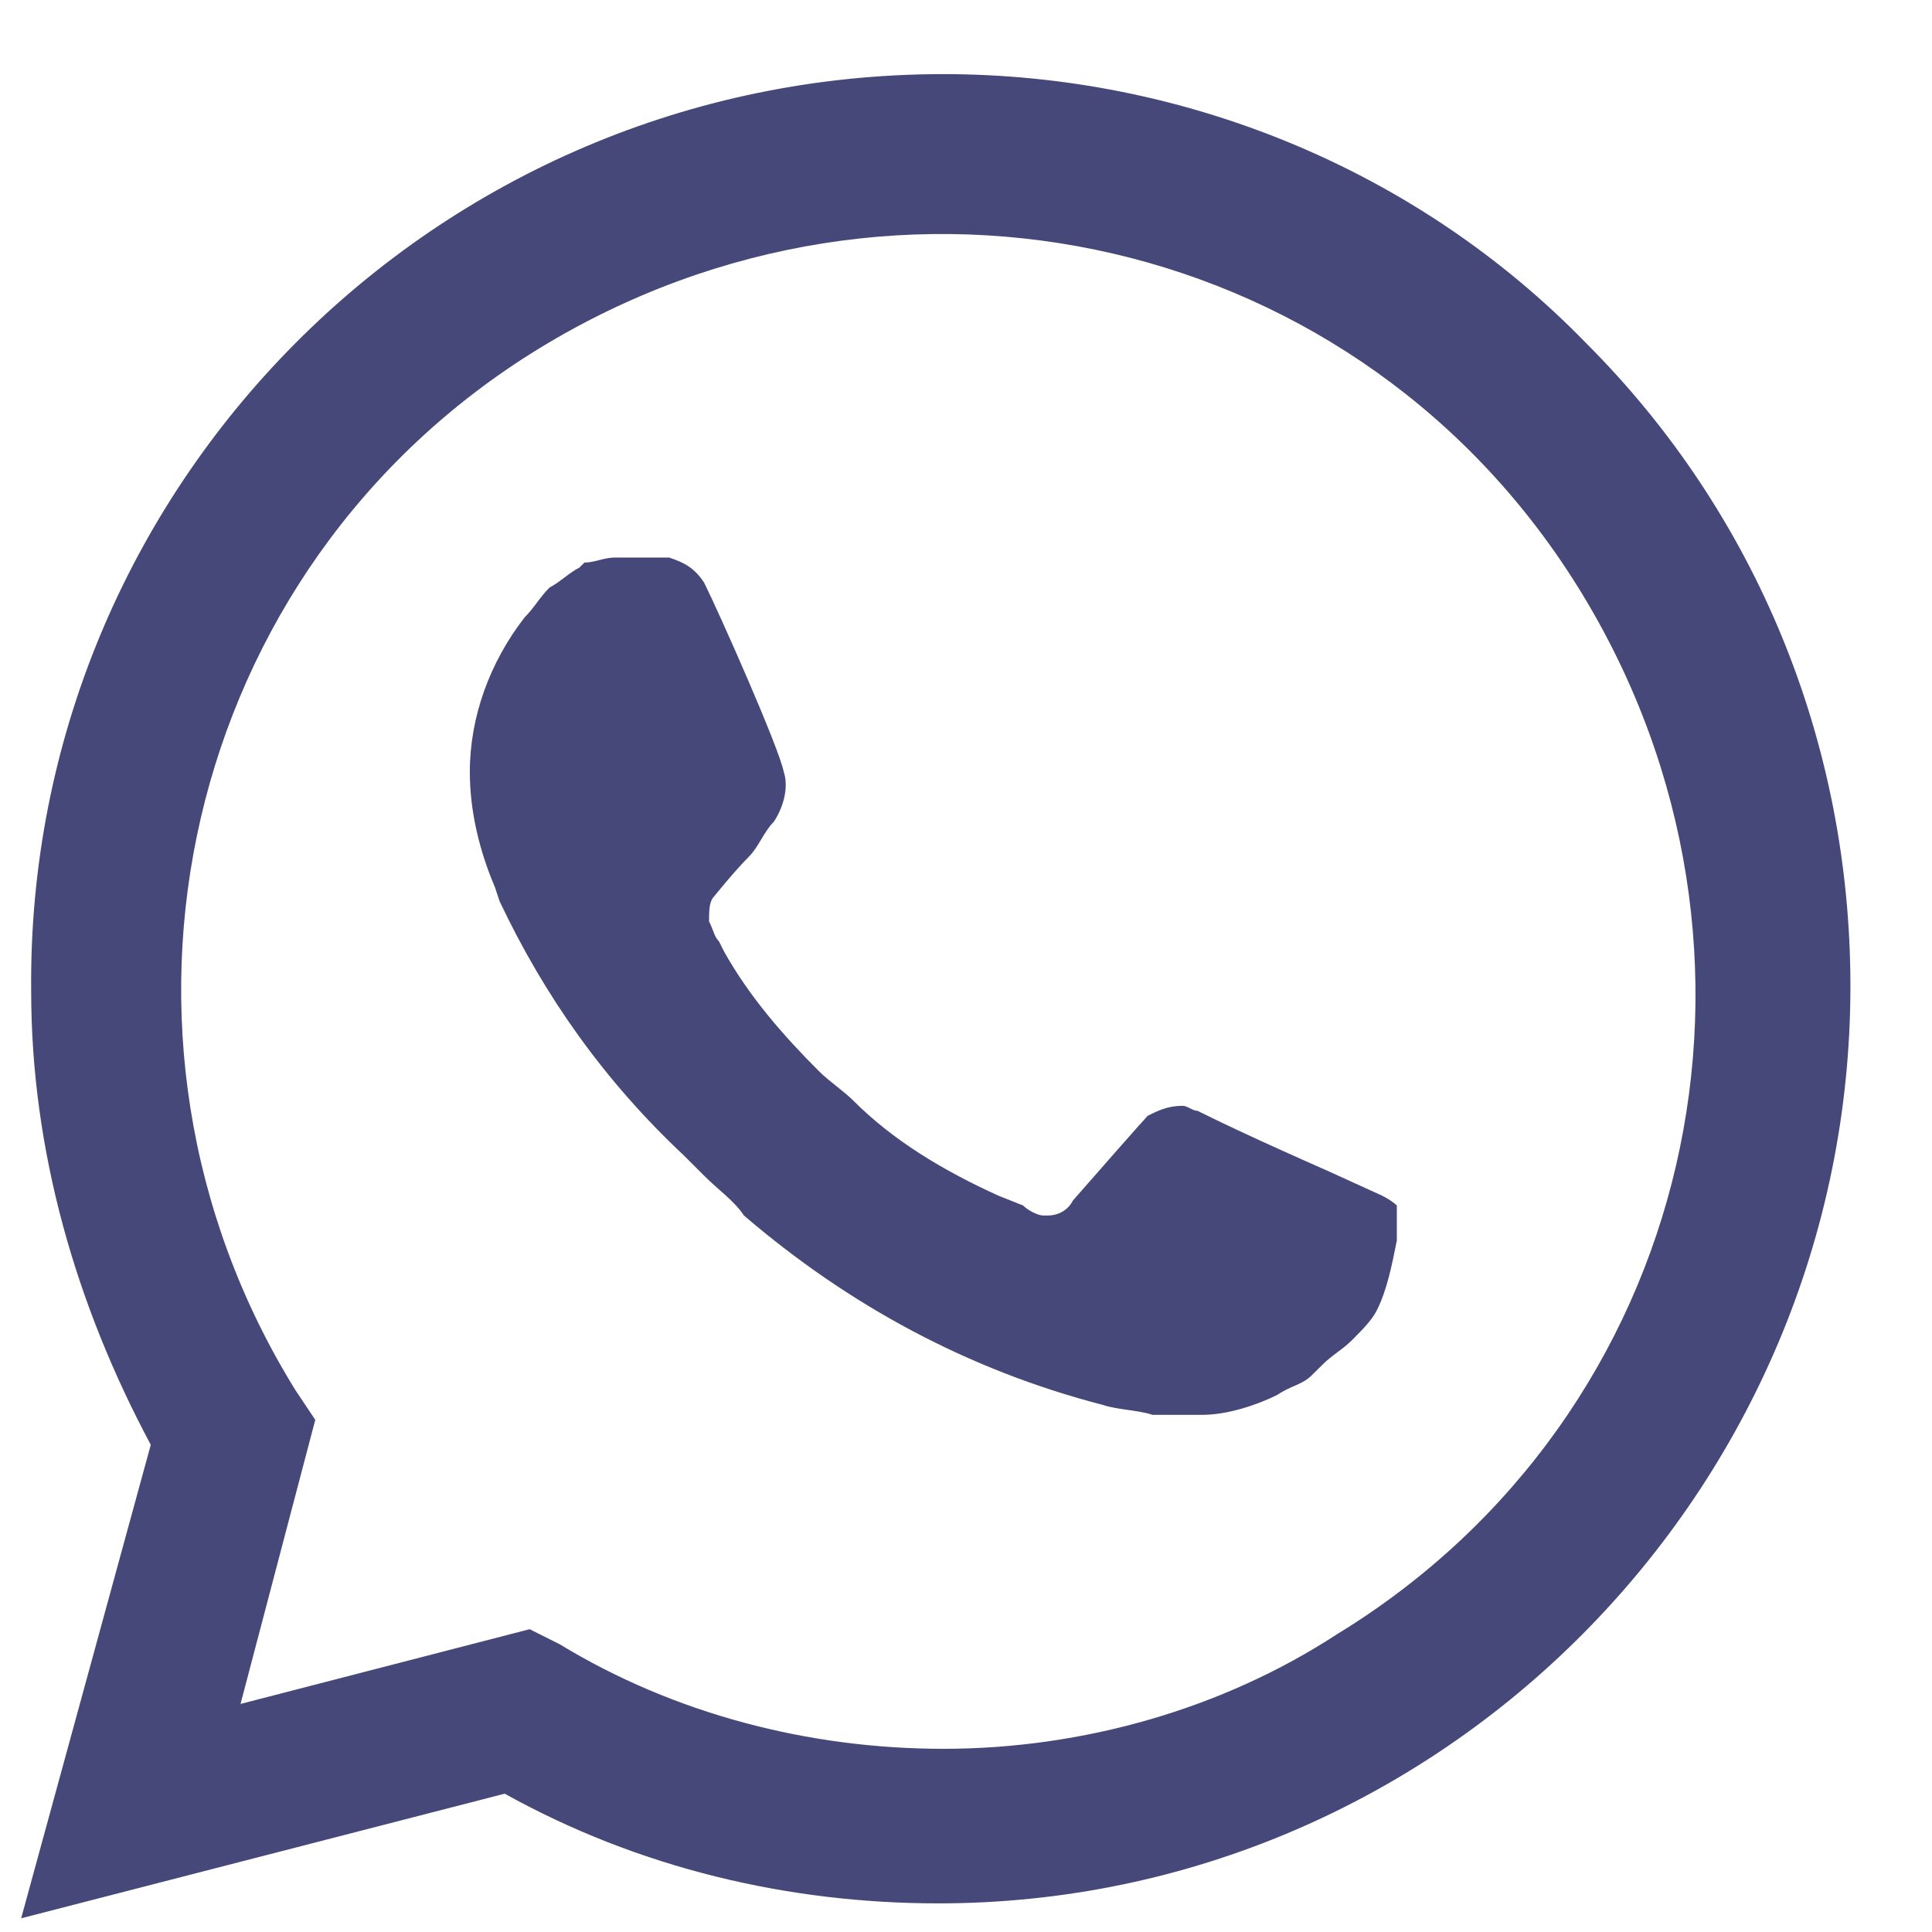 <svg width="22" height="22" viewBox="0 0 22 22" fill="none" xmlns="http://www.w3.org/2000/svg">
<path d="M18.063 3.909C16.133 1.922 13.466 0.844 10.742 0.844C4.952 0.844 0.298 5.555 0.355 11.287C0.355 13.103 0.866 14.863 1.717 16.452L0.241 21.844L5.747 20.425C7.279 21.276 8.982 21.674 10.685 21.674C16.417 21.674 21.071 16.963 21.071 11.23C21.071 8.449 19.993 5.838 18.063 3.909ZM10.742 19.914C9.209 19.914 7.677 19.517 6.371 18.722L6.031 18.552L2.739 19.403L3.59 16.168L3.363 15.828C0.866 11.798 2.058 6.463 6.144 3.965C10.231 1.468 15.509 2.66 18.006 6.746C20.504 10.833 19.312 16.111 15.225 18.609C13.92 19.46 12.331 19.914 10.742 19.914ZM15.736 13.614L15.112 13.33C15.112 13.33 14.204 12.933 13.636 12.649C13.579 12.649 13.523 12.592 13.466 12.592C13.296 12.592 13.182 12.649 13.069 12.706C13.069 12.706 13.012 12.763 12.217 13.671C12.16 13.784 12.047 13.841 11.933 13.841H11.877C11.82 13.841 11.706 13.784 11.65 13.727L11.366 13.614C10.742 13.33 10.174 12.99 9.72 12.536C9.606 12.422 9.436 12.309 9.323 12.195C8.925 11.798 8.528 11.344 8.244 10.833L8.187 10.719C8.131 10.663 8.131 10.606 8.074 10.492C8.074 10.379 8.074 10.265 8.131 10.209C8.131 10.209 8.358 9.925 8.528 9.755C8.641 9.641 8.698 9.471 8.812 9.357C8.925 9.187 8.982 8.96 8.925 8.79C8.868 8.506 8.187 6.973 8.017 6.633C7.904 6.463 7.79 6.406 7.62 6.349H7.45C7.336 6.349 7.166 6.349 6.996 6.349C6.882 6.349 6.768 6.406 6.655 6.406L6.598 6.463C6.485 6.519 6.371 6.633 6.258 6.69C6.144 6.803 6.087 6.917 5.974 7.03C5.577 7.541 5.35 8.165 5.35 8.79C5.35 9.244 5.463 9.698 5.633 10.095L5.69 10.265C6.201 11.344 6.882 12.309 7.79 13.16L8.017 13.387C8.187 13.557 8.358 13.671 8.471 13.841C9.663 14.863 11.025 15.601 12.558 15.998C12.728 16.055 12.955 16.055 13.125 16.111C13.296 16.111 13.523 16.111 13.693 16.111C13.977 16.111 14.317 15.998 14.544 15.884C14.714 15.771 14.828 15.771 14.941 15.657L15.055 15.544C15.168 15.43 15.282 15.373 15.396 15.26C15.509 15.146 15.623 15.033 15.679 14.919C15.793 14.692 15.85 14.409 15.906 14.125C15.906 14.011 15.906 13.841 15.906 13.727C15.906 13.727 15.85 13.671 15.736 13.614Z" fill="#46487A"/>
</svg>
